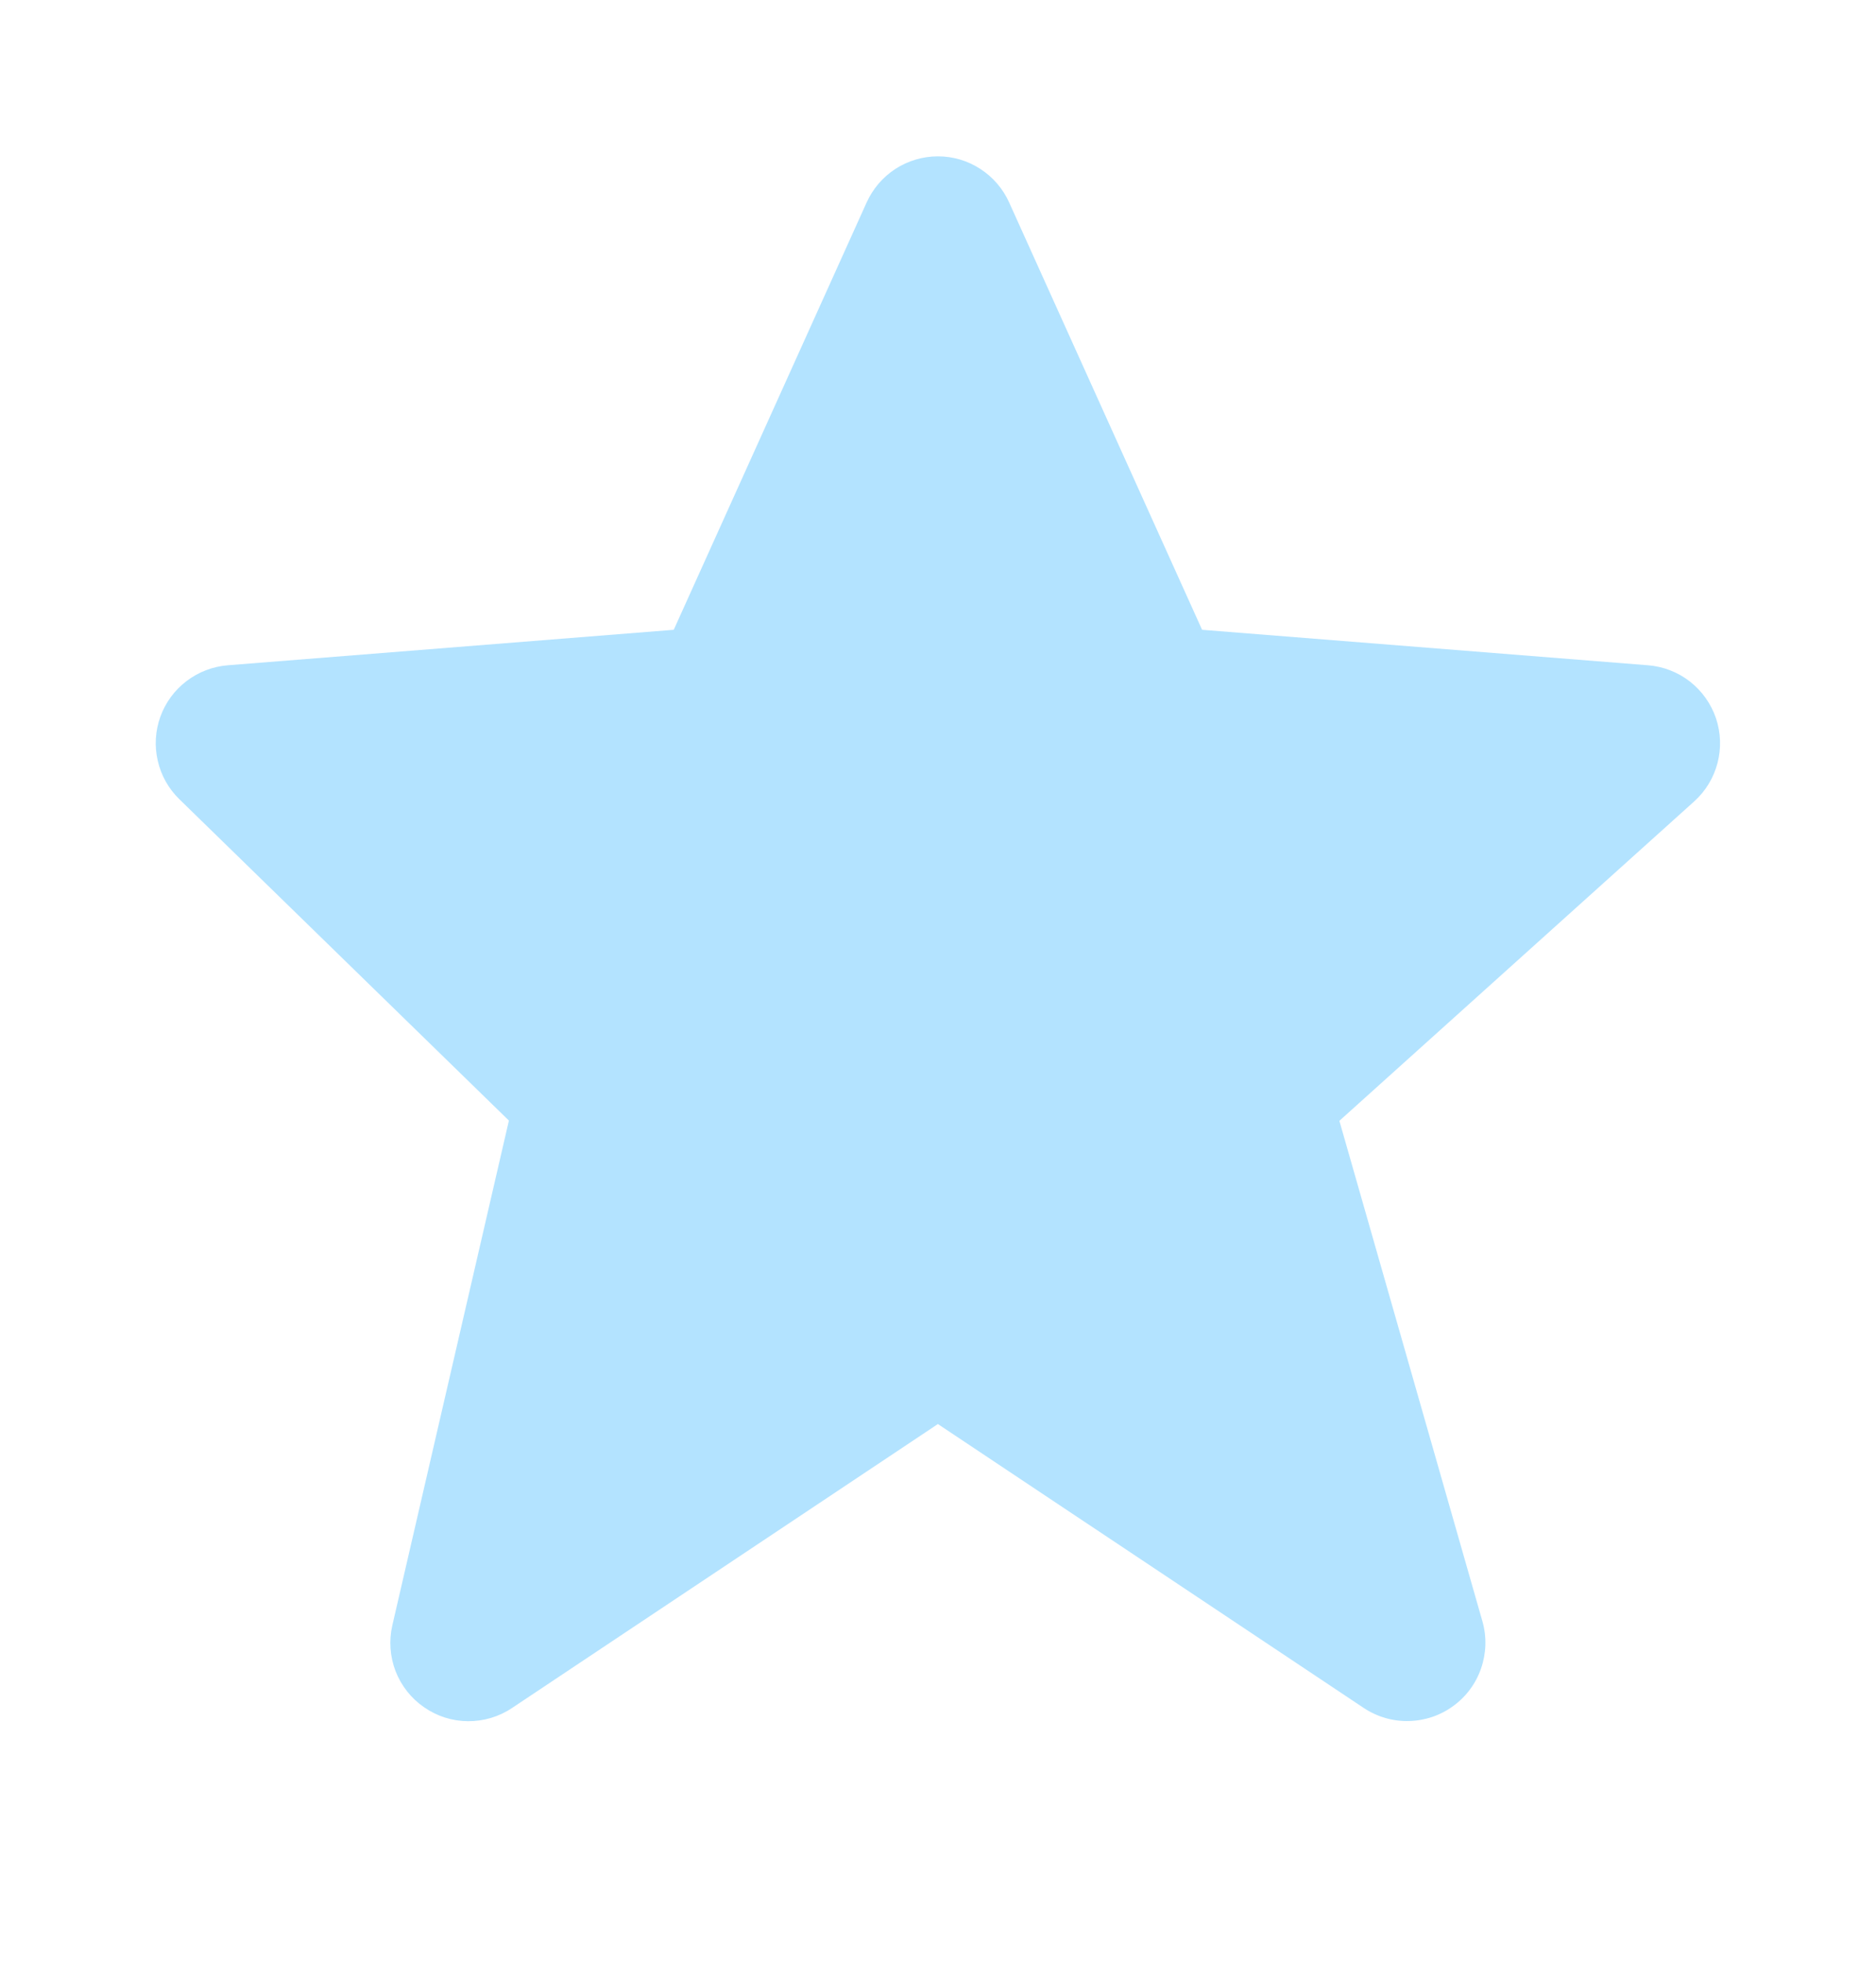<svg width="22" height="23" viewBox="0 0 22 23" fill="none" xmlns="http://www.w3.org/2000/svg">
<path d="M20.123 8.42C20.065 8.25 19.959 8.101 19.817 7.99C19.676 7.88 19.505 7.814 19.327 7.8L14.097 7.384L11.835 2.375C11.763 2.214 11.645 2.077 11.497 1.981C11.349 1.884 11.176 1.833 10.999 1.833C10.823 1.833 10.65 1.884 10.501 1.98C10.353 2.076 10.236 2.213 10.163 2.374L7.901 7.384L2.671 7.8C2.496 7.814 2.328 7.878 2.188 7.985C2.048 8.091 1.941 8.236 1.881 8.402C1.821 8.568 1.81 8.747 1.85 8.919C1.889 9.091 1.977 9.248 2.104 9.371L5.968 13.138L4.601 19.056C4.56 19.235 4.573 19.422 4.639 19.594C4.706 19.765 4.822 19.913 4.974 20.017C5.125 20.122 5.304 20.179 5.488 20.18C5.672 20.181 5.852 20.128 6.005 20.025L10.999 16.696L15.993 20.025C16.15 20.129 16.334 20.183 16.521 20.178C16.709 20.174 16.891 20.113 17.042 20.002C17.194 19.892 17.308 19.738 17.369 19.56C17.43 19.383 17.436 19.191 17.385 19.011L15.707 13.141L19.868 9.396C20.14 9.151 20.24 8.767 20.123 8.42Z" fill="#B3E3FF"/>
</svg>
